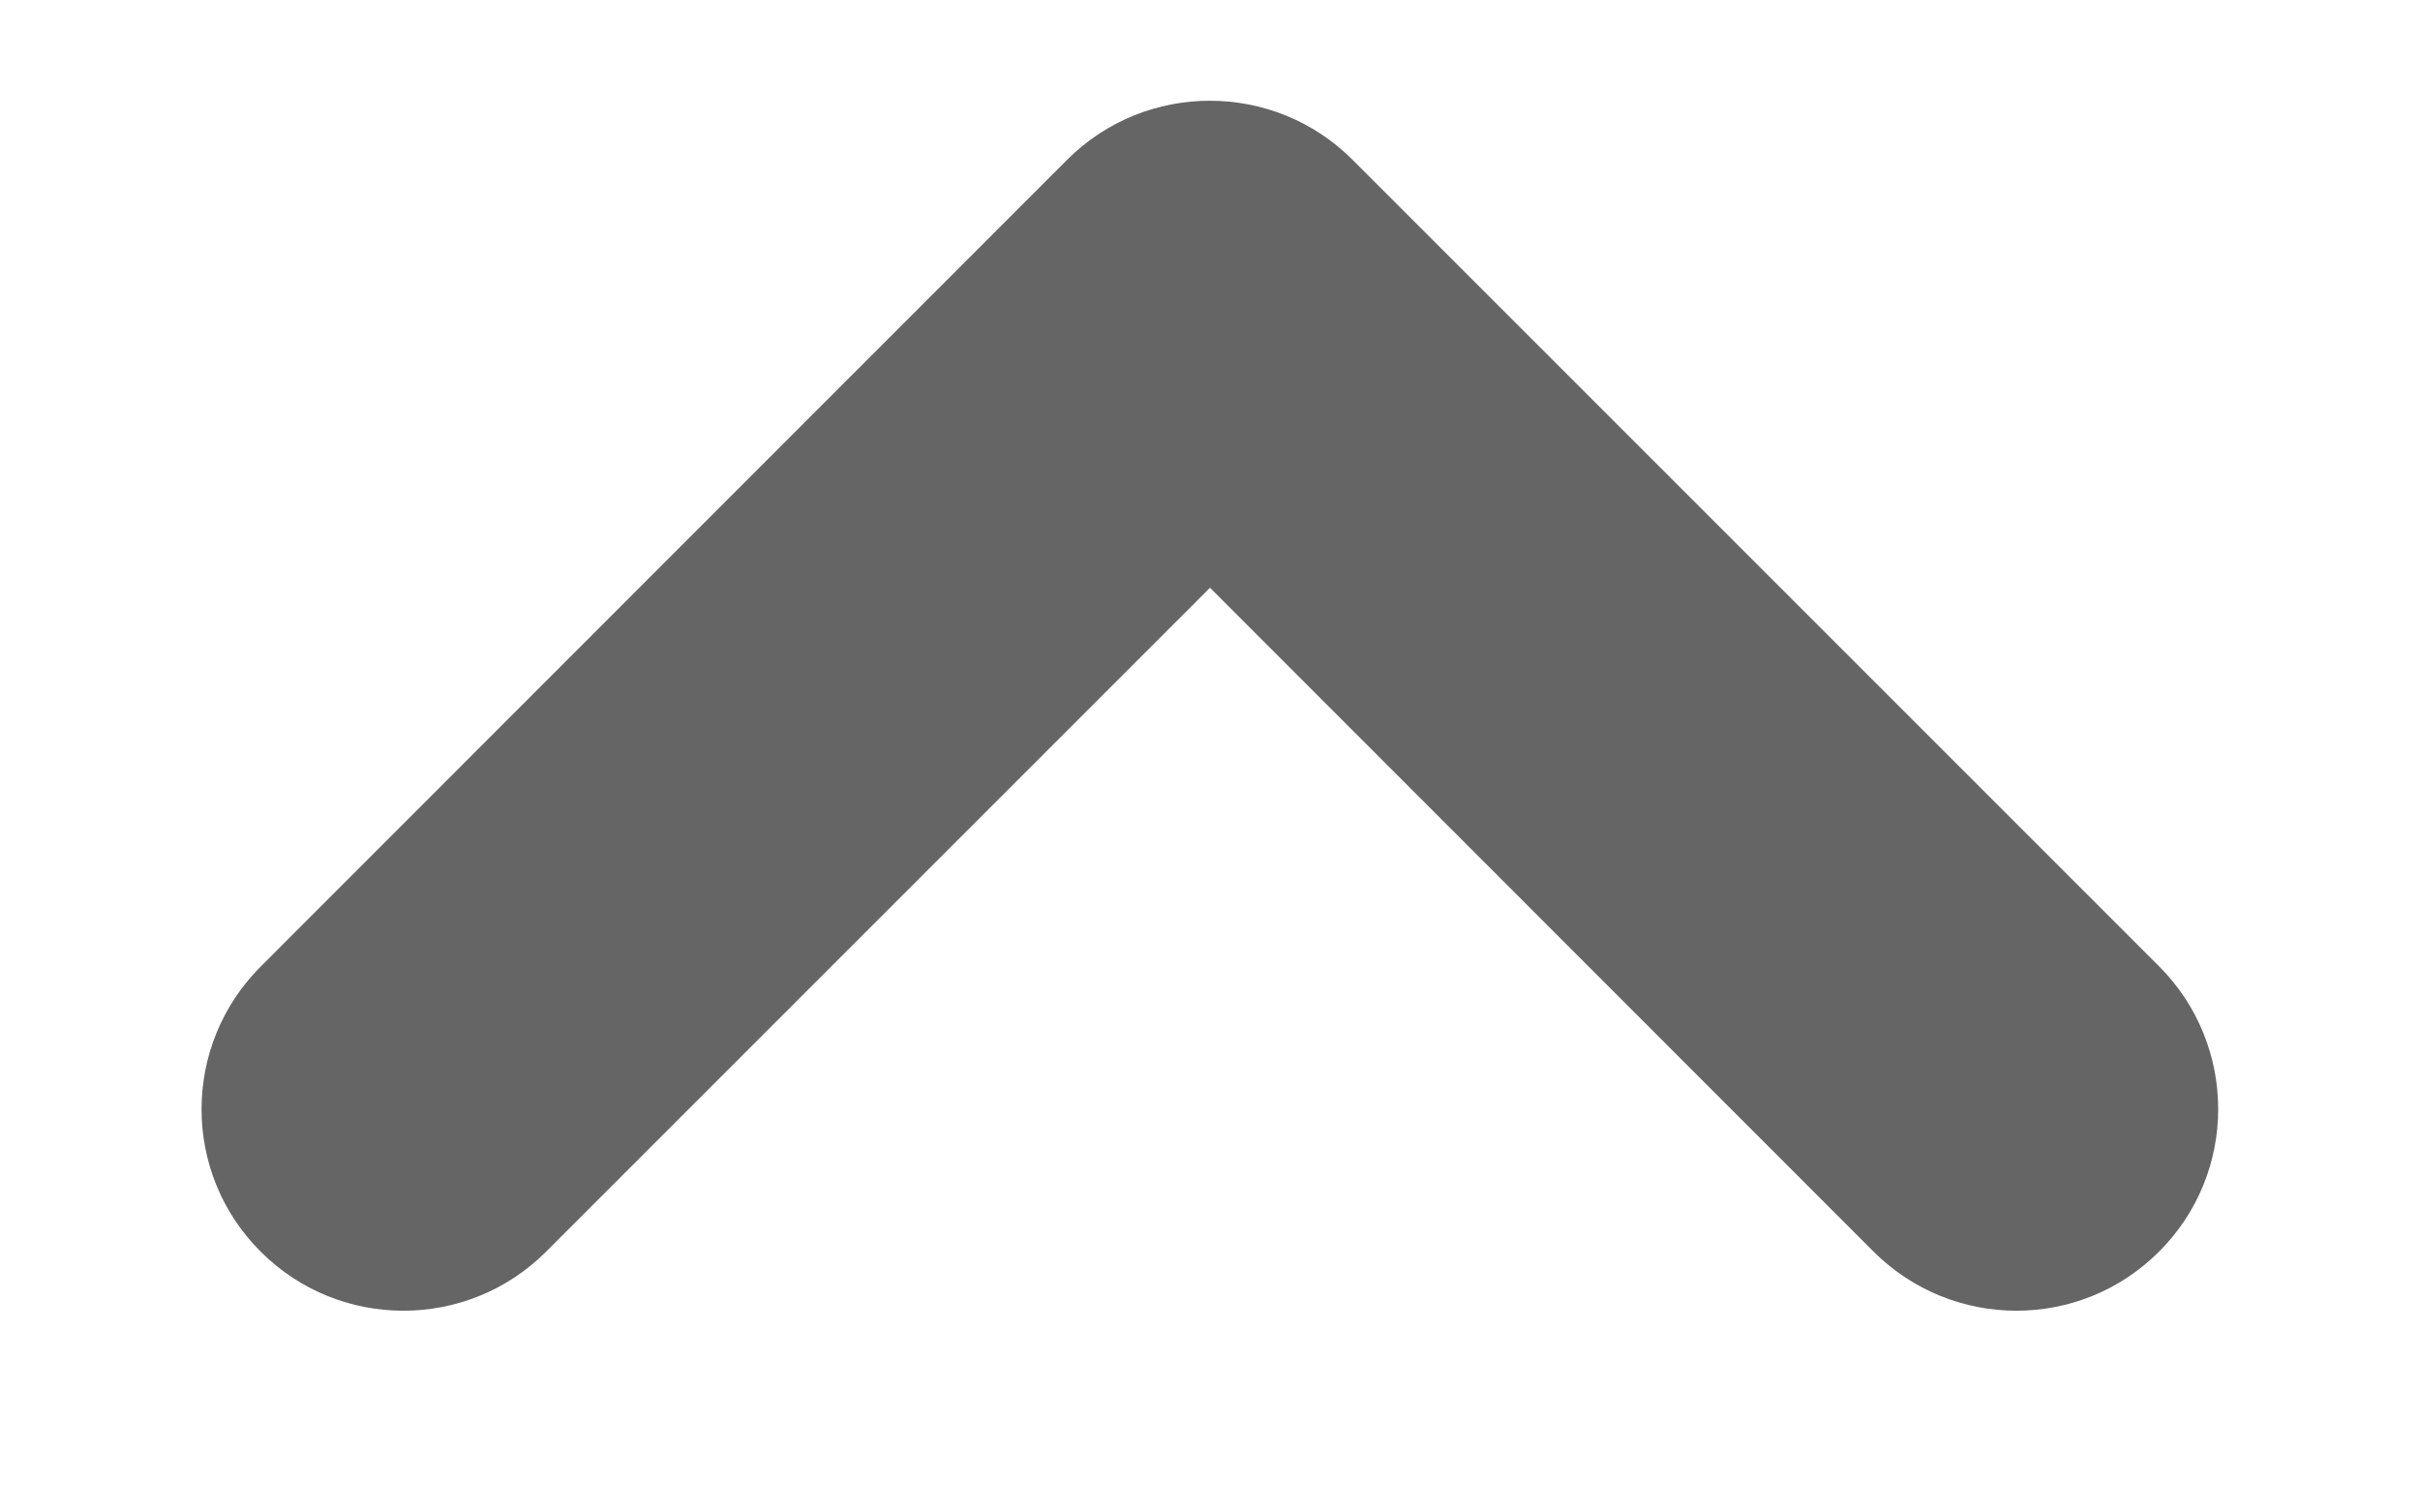 <?xml version="1.0" encoding="UTF-8"?>
<svg width="8px" height="5px" viewBox="0 0 8 5" version="1.1" xmlns="http://www.w3.org/2000/svg" xmlns:xlink="http://www.w3.org/1999/xlink">
    <!-- Generator: Sketch 55.2 (78181) - https://sketchapp.com -->
    <title>left-arrow copy 4</title>
    <desc>Created with Sketch.</desc>
    <g id="Page-1" stroke="none" stroke-width="1" fill="none" fill-rule="evenodd">
        <g id="Test-case-5-Copy-2" transform="translate(-799, -99)" fill="#656565">
            <g id="Group-2" transform="translate(799, 99)">
                <path d="M2.195,4.528 C1.935,4.788 1.935,5.211 2.195,5.471 C2.455,5.732 2.877,5.732 3.138,5.471 L5.805,2.805 C6.065,2.545 6.065,2.122 5.805,1.862 L3.138,-0.805 C2.877,-1.065 2.455,-1.065 2.195,-0.804 C1.935,-0.544 1.935,-0.122 2.195,0.139 L4.39,2.333 L2.195,4.528 Z" id="left-arrow-copy-4" transform="translate(4, 2.333) scale(1, -1) rotate(-270) translate(-4, -2.333) "></path>
            </g>
        </g>
    </g>
</svg>